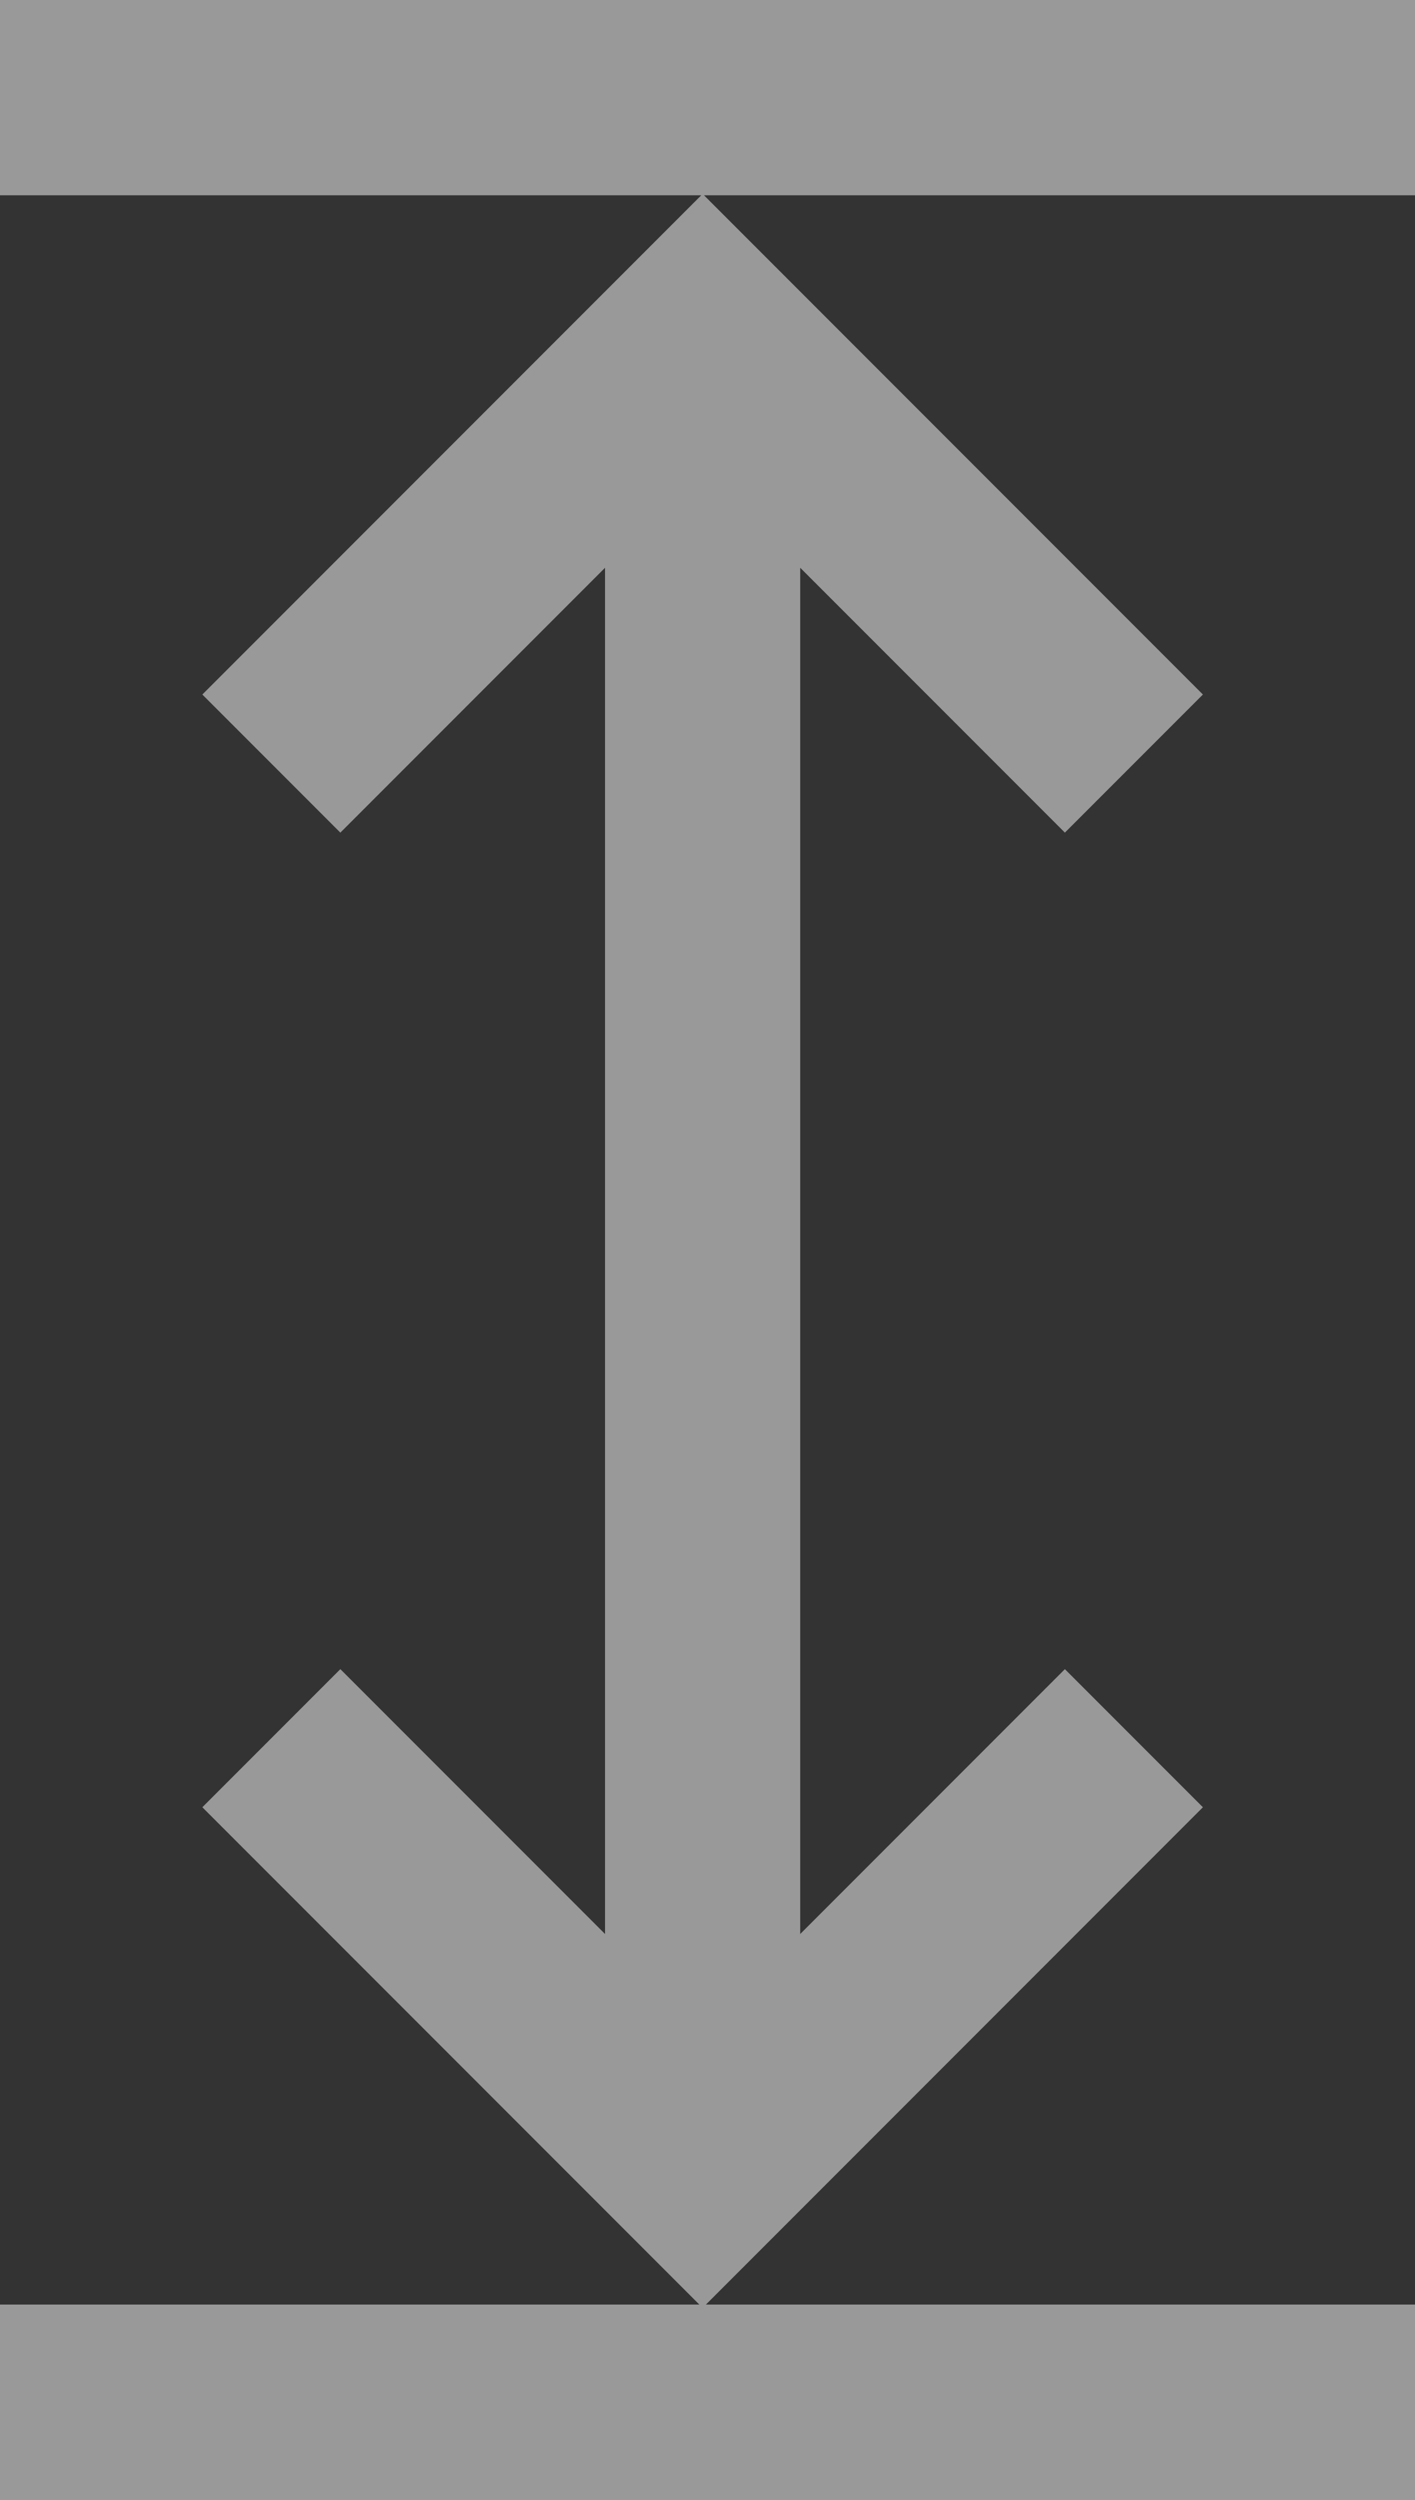 <?xml version="1.0" encoding="UTF-8"?>
<svg width="290px" height="512px" viewBox="0 0 290 512" version="1.1" xmlns="http://www.w3.org/2000/svg" xmlns:xlink="http://www.w3.org/1999/xlink">
    <rect x="0" y="0" width="290" height="512" fill="#333333" stroke="none"/>
    <g id="Page-1" stroke="none" stroke-width="1" fill="none" fill-rule="evenodd" fill-opacity="0.5">
        <g id="height_white" fill="#FFFFFF">
            <polygon id="Path" points="290 0 0 0 0 40 143.716 40 41.469 142.246 69.754 170.53 124 116.284 124 396.104 69.754 341.858 41.469 370.142 143.328 472 0 472 0 512 290 512 290 472 144.672 472 246.531 370.142 218.246 341.858 164 396.104 164 116.284 218.246 170.53 246.531 142.246 144.284 40 290 40"></polygon>
        </g>
    </g>
</svg>
